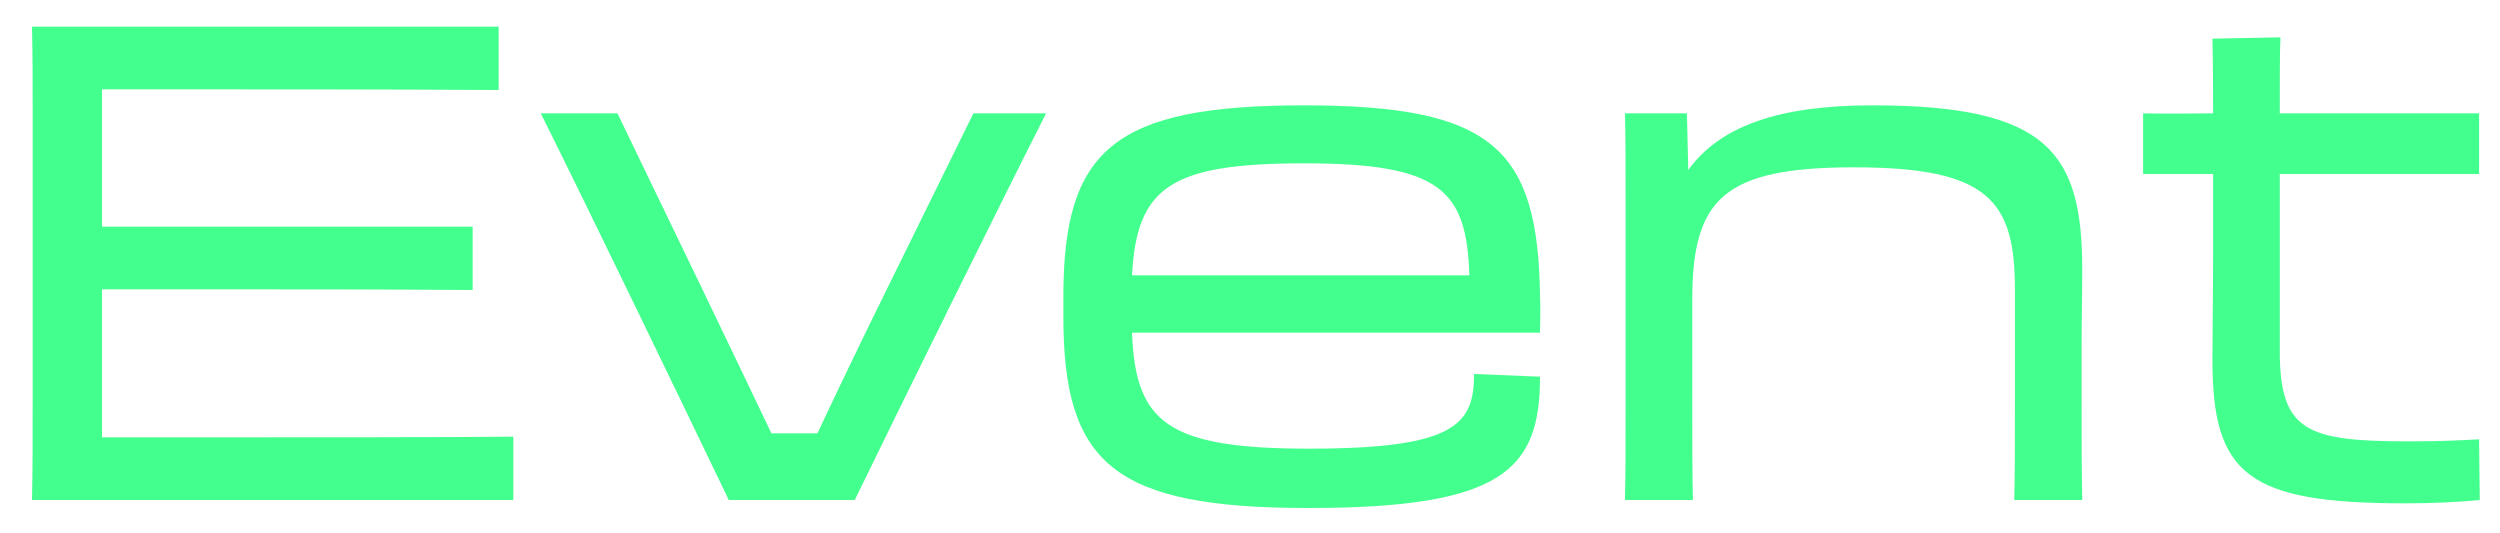 <svg width="75" height="16" viewBox="0 0 75 16" fill="none" xmlns="http://www.w3.org/2000/svg">
<path d="M0.98 11.78V3.4C0.98 2.34 0.98 1.74 0.96 0.8H14.96V2.7C11.56 2.68 7.84 2.68 5.44 2.68H3.06V6.8H14.18V8.7C11.18 8.68 9.1 8.68 6.9 8.68H3.06V13.12H6.24C8.84 13.12 13.8 13.12 15.4 13.1V15H0.96C0.98 14.02 0.98 13.32 0.98 11.78Z" fill="#43FF8E"/>
<path d="M25.643 15H21.863C20.683 12.54 17.583 6.12 16.223 3.4H18.523L21.043 8.62C21.783 10.16 22.543 11.74 23.143 13H24.523C25.123 11.72 25.863 10.18 26.623 8.64L29.203 3.4H31.383C30.003 6.12 27.023 12.16 25.643 15Z" fill="#43FF8E"/>
<path d="M39.261 15.24C33.421 15.24 31.901 13.92 31.901 9.5V8.9C31.901 4.48 33.421 3.16 39.121 3.16C44.821 3.16 46.141 4.48 46.201 8.9C46.221 9.22 46.201 9.64 46.201 9.98H33.961C34.061 12.68 35.021 13.46 39.281 13.46C43.681 13.46 44.221 12.72 44.221 11.22L46.201 11.3C46.201 14.08 45.101 15.24 39.261 15.24ZM39.121 4.9C35.101 4.9 34.101 5.62 33.961 8.26H44.081C44.001 5.7 43.221 4.9 39.121 4.9Z" fill="#43FF8E"/>
<path d="M48.768 11.8V6.38C48.768 4.9 48.768 4.18 48.748 3.4H50.608L50.648 5.1C51.588 3.8 53.328 3.16 56.168 3.16C61.448 3.16 62.468 4.58 62.468 8.1C62.468 8.92 62.448 9.4 62.448 10.6V11.82C62.448 13.26 62.448 14.06 62.468 15H60.428C60.448 14.1 60.448 13.52 60.448 11.82V8.7C60.448 6.04 59.688 5.02 55.628 5.02C51.708 5.02 50.768 5.96 50.768 9V11.8C50.768 13.42 50.768 14.16 50.788 15H48.748C48.768 14.16 48.768 13.38 48.768 11.8Z" fill="#43FF8E"/>
<path d="M66.393 7.8V5.22H64.293V3.4C65.113 3.42 65.753 3.4 66.393 3.4C66.393 2.74 66.393 2.08 66.373 1.16L68.413 1.12C68.393 1.6 68.393 2.4 68.393 3.4H74.373V5.22H68.393V10.52C68.393 12.94 69.193 13.24 72.253 13.24C73.153 13.24 73.613 13.22 74.373 13.18L74.393 15C73.773 15.06 73.033 15.1 72.153 15.1C67.433 15.1 66.373 14.24 66.373 10.8C66.373 9.92 66.393 8.78 66.393 7.8Z" fill="#43FF8E"/>
</svg>
